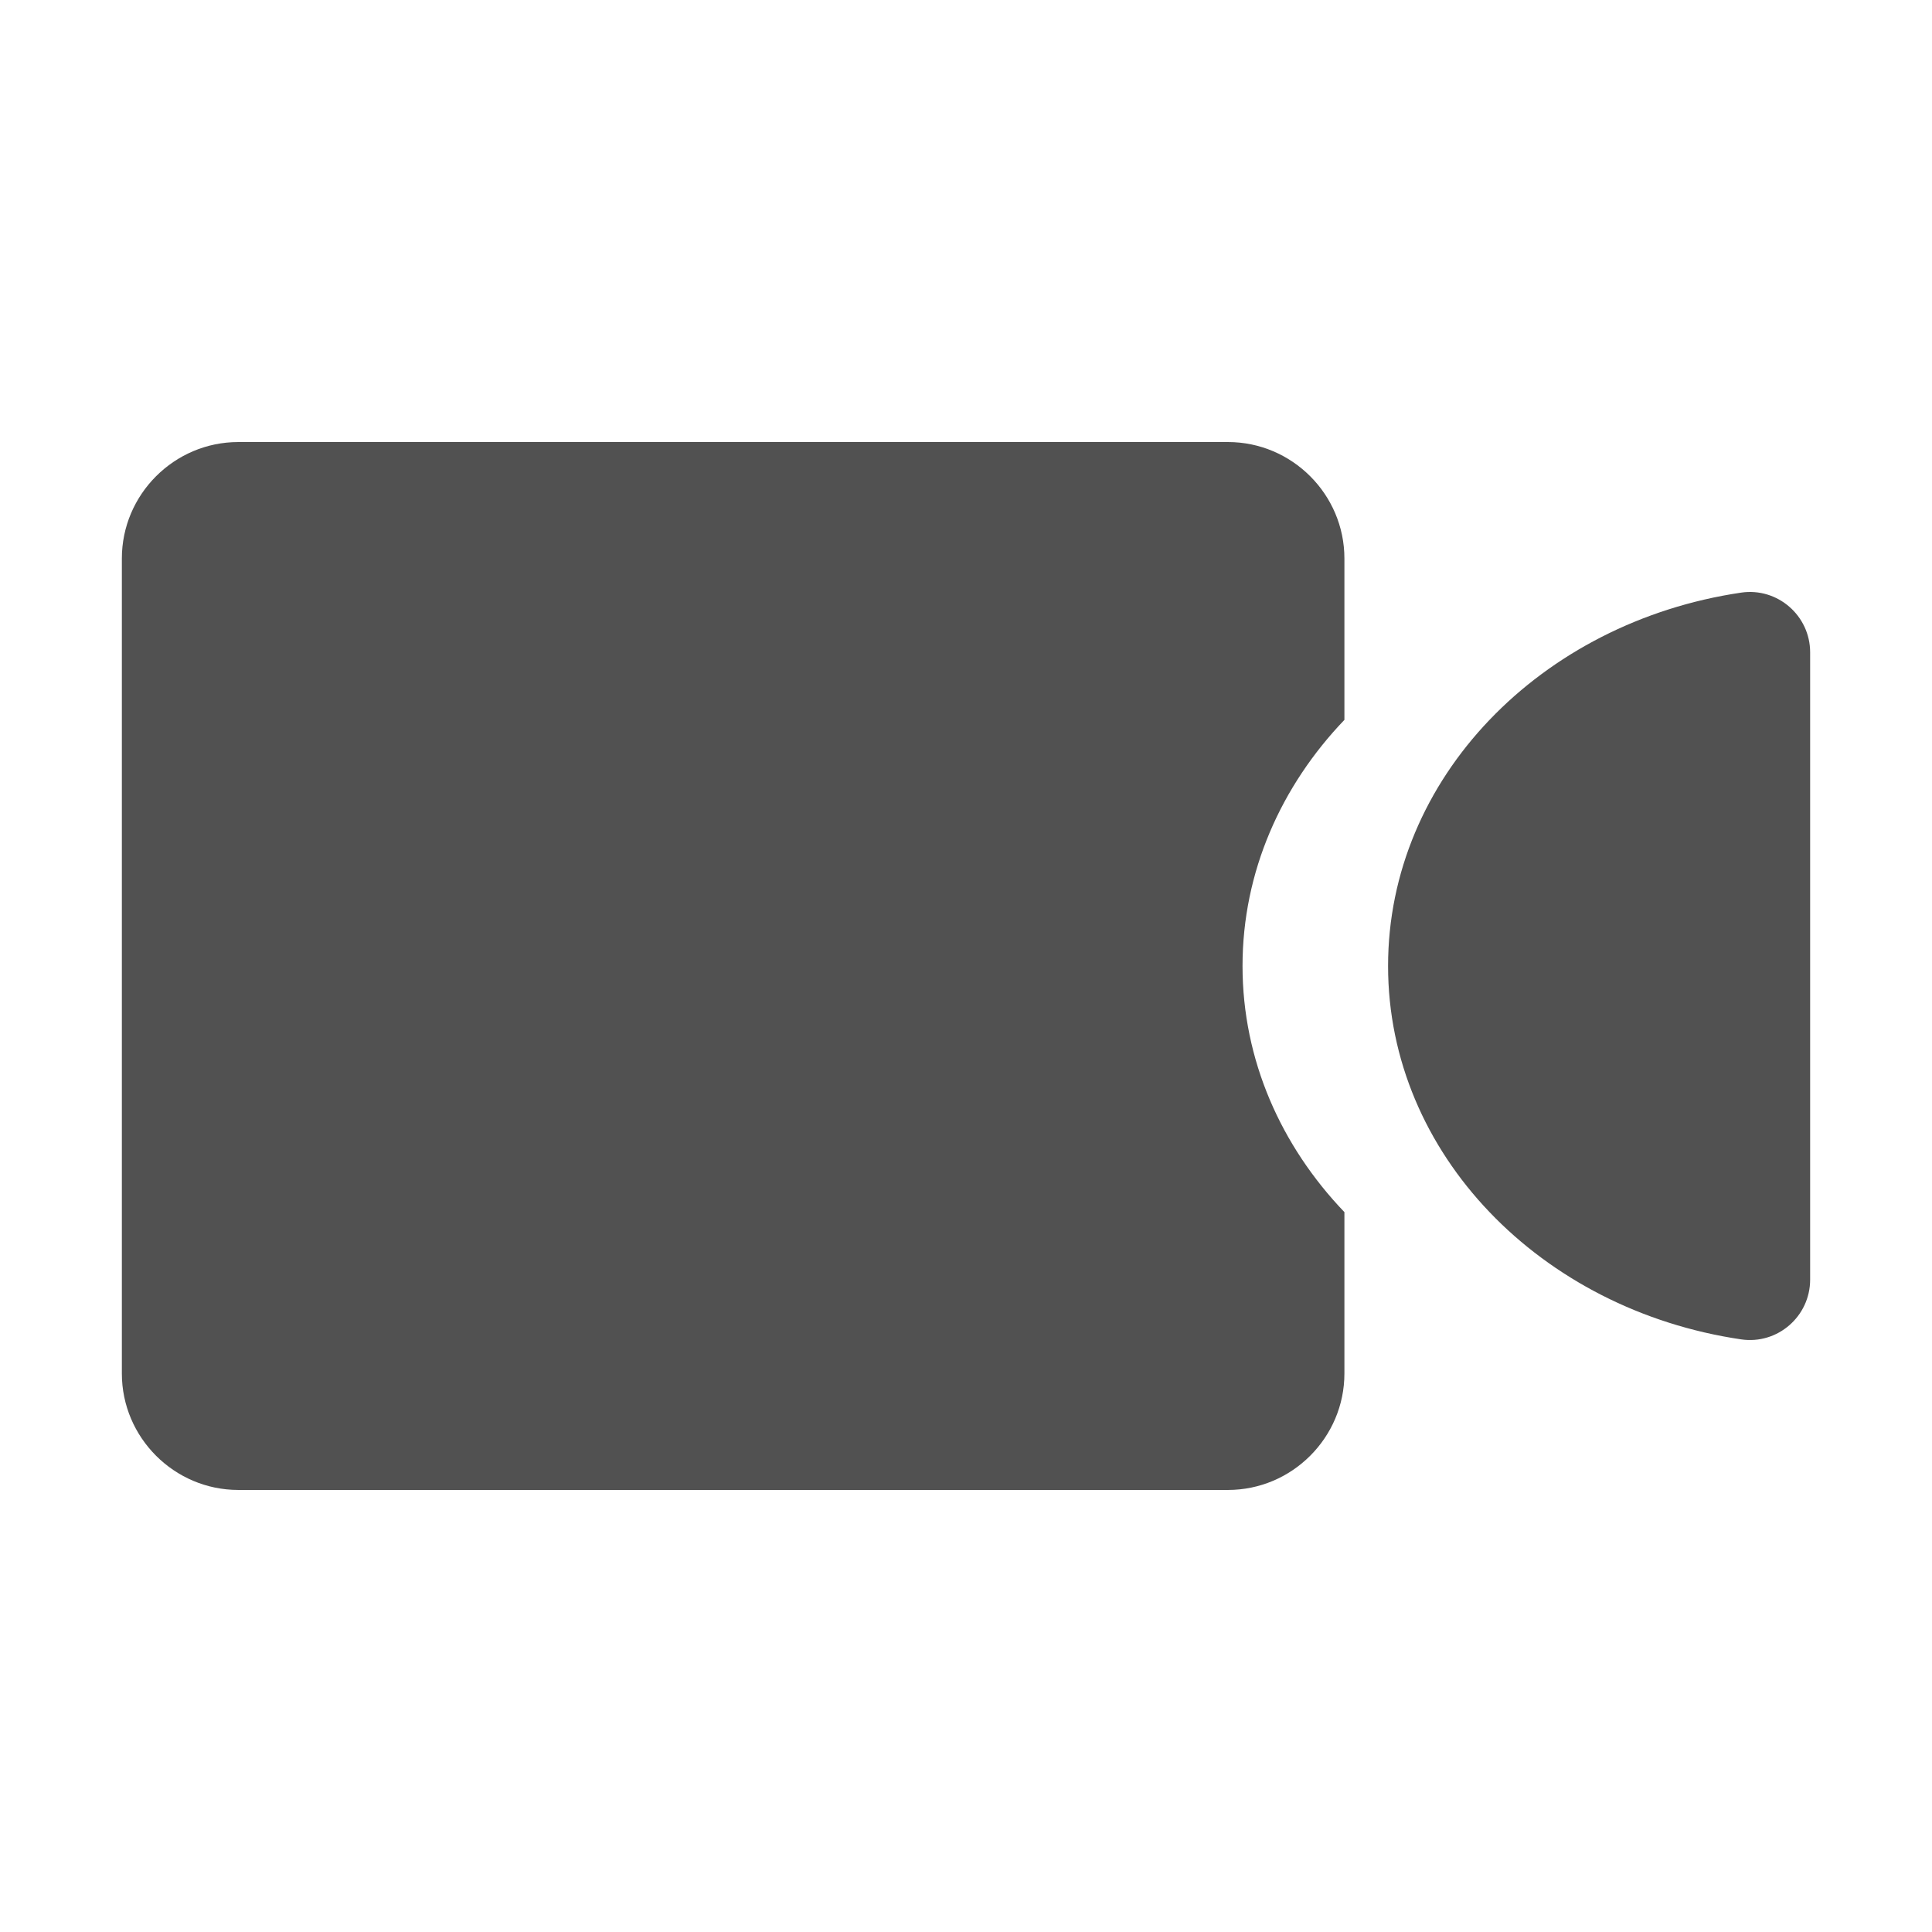<?xml version="1.0" standalone="no"?><!DOCTYPE svg PUBLIC "-//W3C//DTD SVG 1.1//EN" "http://www.w3.org/Graphics/SVG/1.1/DTD/svg11.dtd"><svg t="1676031694888" class="icon" viewBox="0 0 1024 1024" version="1.1" xmlns="http://www.w3.org/2000/svg" p-id="2986" xmlns:xlink="http://www.w3.org/1999/xlink" width="200" height="200"><path d="M922.829 314.104C816.682 329.759 735.707 412.401 735.707 512s80.975 182.241 187.122 197.896c19.288 2.845 36.584-12.179 36.584-31.676V345.78c0.001-19.497-17.296-34.521-36.584-31.676zM650.853 234.295H126.299c-33.941 0-61.712 27.771-61.712 61.712v431.986c0 33.941 27.771 61.712 61.712 61.712h524.554c33.941 0 61.712-27.771 61.712-61.712v-85.54c-33.583-35.084-53.998-80.594-53.998-130.453s20.415-95.369 53.998-130.453v-85.54c0-33.941-27.772-61.712-61.712-61.712z" p-id="2987" fill="#515151"></path></svg>